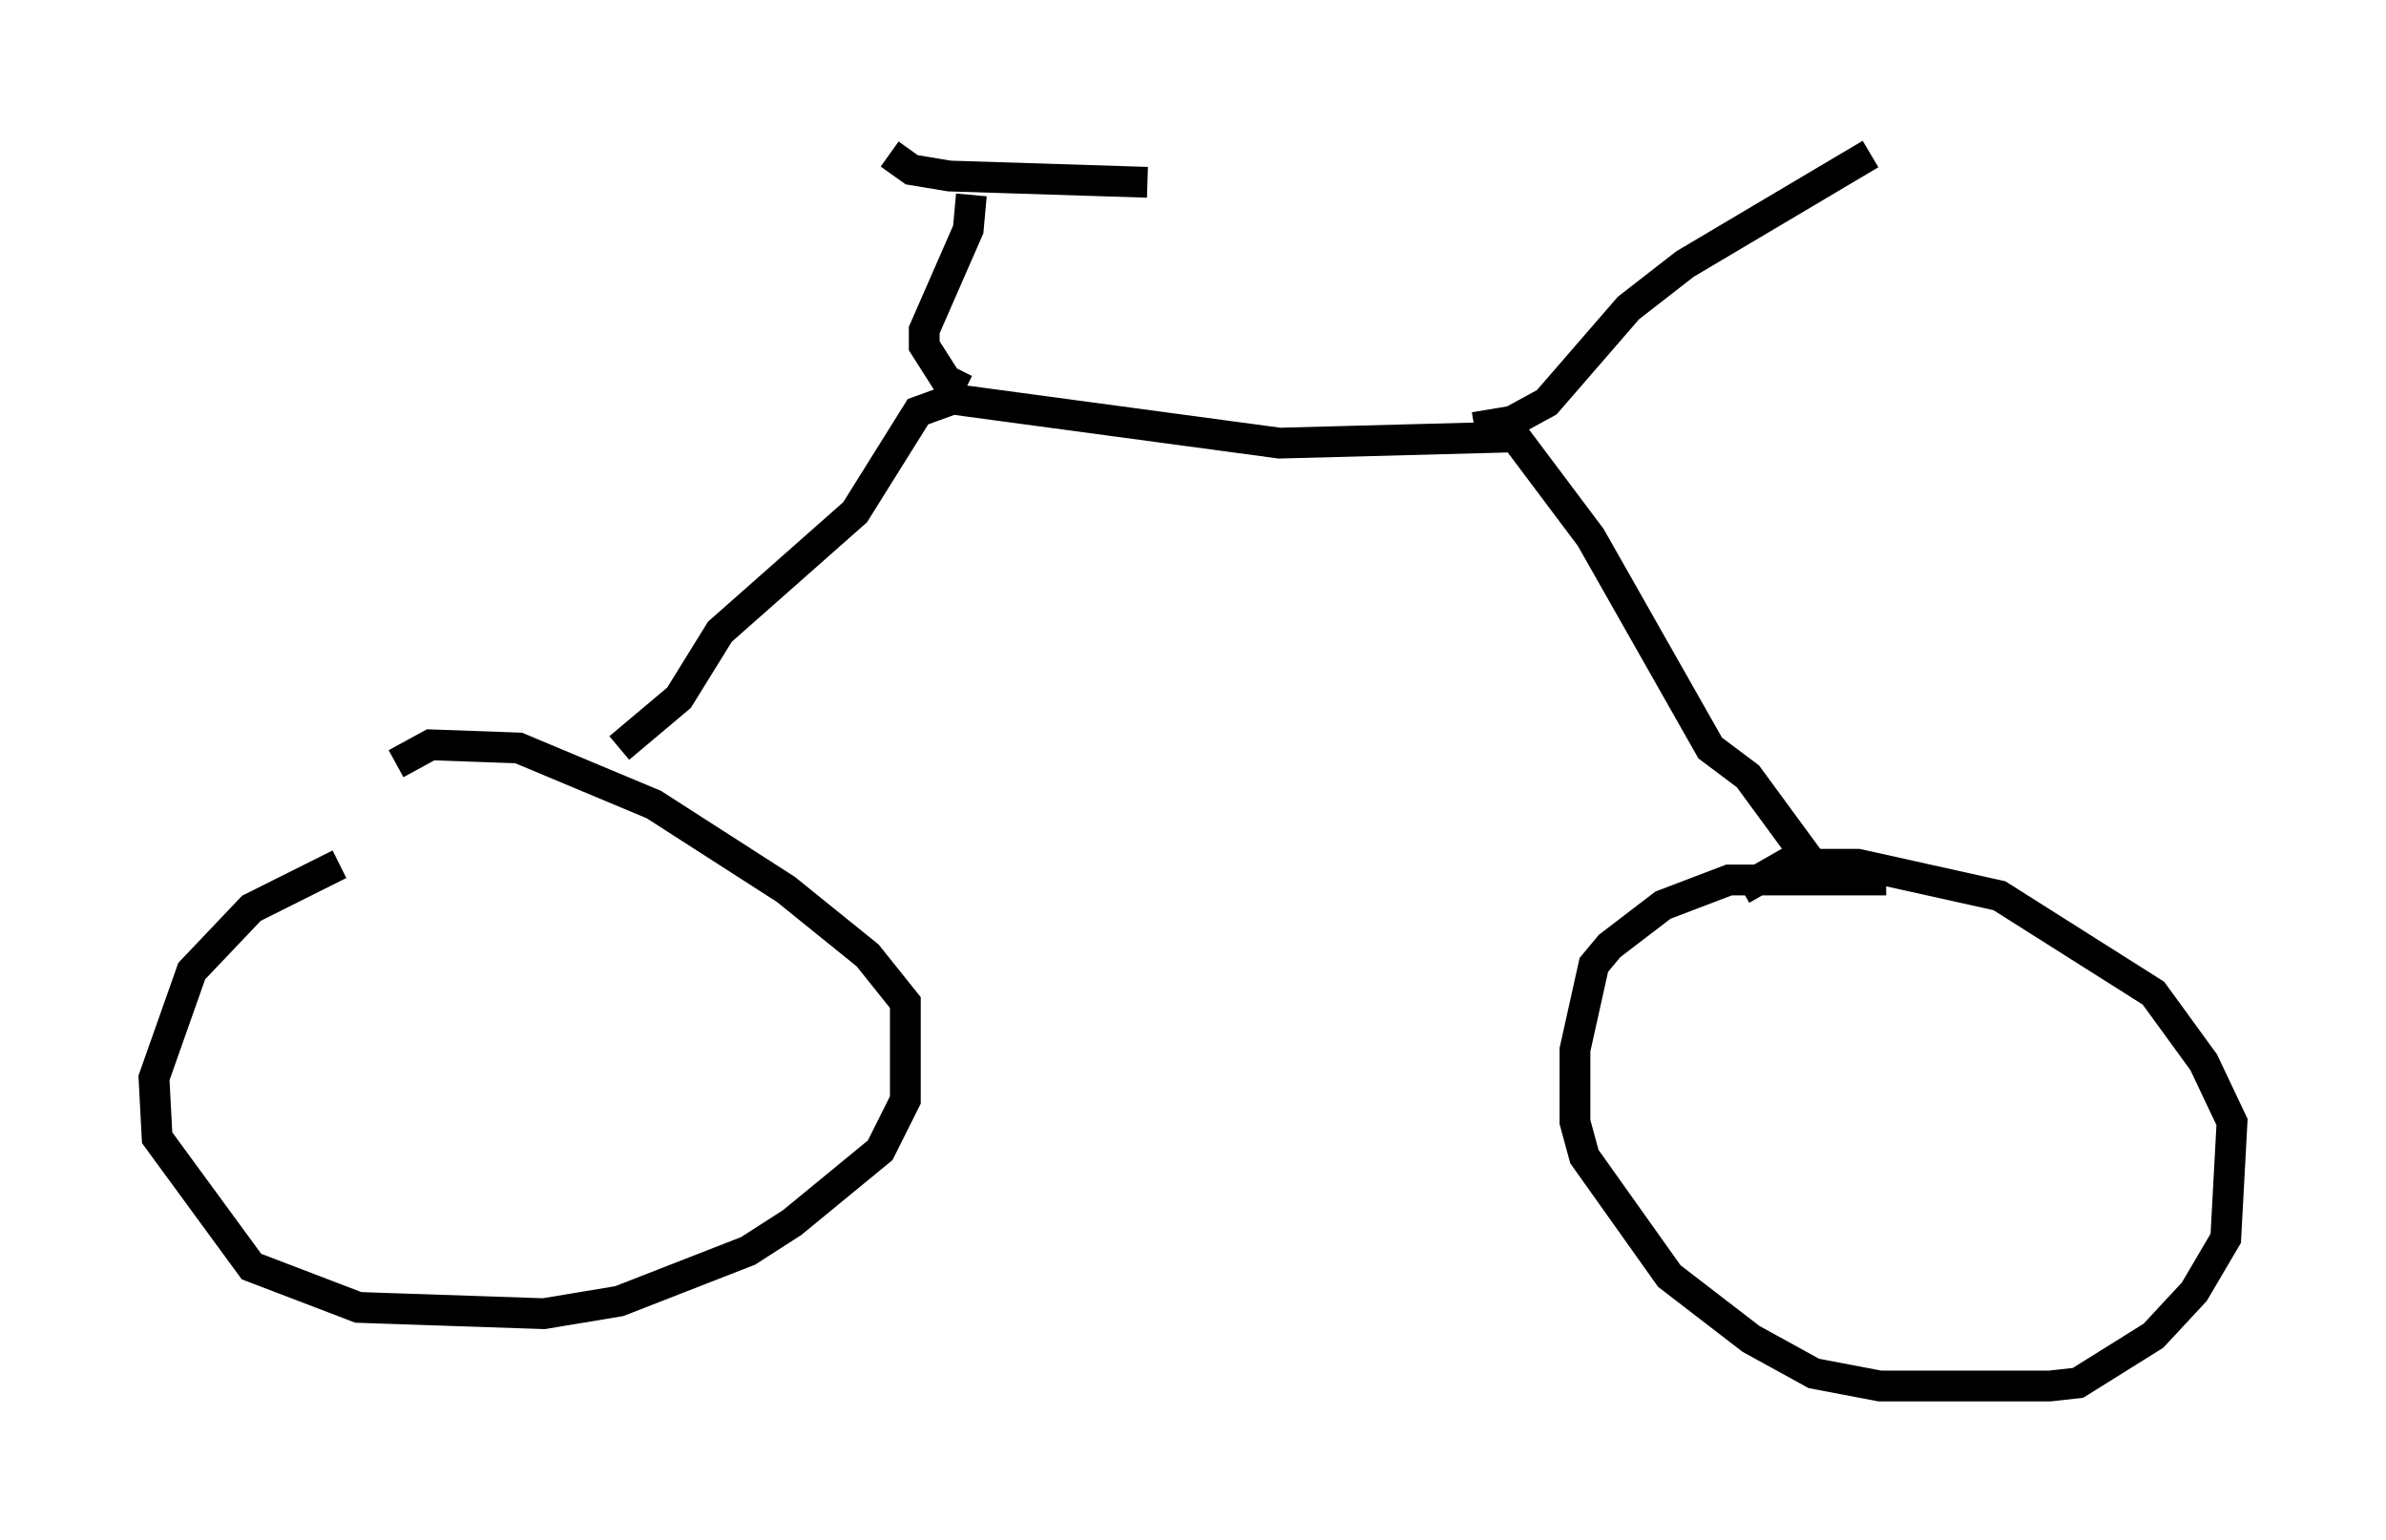 <?xml version="1.0" encoding="utf-8" ?>
<svg baseProfile="full" height="50.017" version="1.1" width="77.478" xmlns="http://www.w3.org/2000/svg" xmlns:ev="http://www.w3.org/2001/xml-events" xmlns:xlink="http://www.w3.org/1999/xlink"><defs /><rect fill="white" height="50.017" width="77.478" x="0" y="0" /><path d="M11.942, 28.071 m-0.919, 0.0 l-2.858, 1.429 -1.94, 2.042 l-1.225, 3.471 0.102, 1.94 l3.063, 4.185 3.471, 1.327 l6.023, 0.204 2.45, -0.408 l4.185, -1.633 1.429, -0.919 l2.858, -2.348 0.817, -1.633 l0.0, -3.165 -1.225, -1.531 l-2.654, -2.144 -4.288, -2.756 l-4.39, -1.838 -2.858, -0.102 l-1.123, 0.613 m48.388, 3.777 l-5.104, 0.0 -2.144, 0.817 l-1.735, 1.327 -0.51, 0.613 l-0.613, 2.756 0.0, 2.348 l0.306, 1.123 2.756, 3.879 l2.654, 2.042 2.042, 1.123 l2.144, 0.408 5.513, 0.0 l0.919, -0.102 2.45, -1.531 l1.327, -1.429 1.021, -1.735 l0.204, -3.777 -0.919, -1.94 l-1.633, -2.246 -5.002, -3.165 l-4.594, -1.021 -2.348, 0.0 l-1.429, 0.817 m-36.444, -4.594 l1.94, -1.633 1.327, -2.144 l4.39, -3.879 2.042, -3.267 l1.123, -0.408 10.617, 1.429 l7.656, -0.204 2.45, 3.267 l3.879, 6.84 1.225, 0.919 l2.246, 3.063 m-27.665, -15.619 l-0.613, -0.306 -0.715, -1.123 l0.0, -0.51 1.429, -3.267 l0.102, -1.123 m-2.654, -1.327 l0.715, 0.51 1.225, 0.204 l6.431, 0.204 m10.617, 7.963 l1.225, -0.204 1.123, -0.613 l2.654, -3.063 1.838, -1.429 l6.023, -3.573 " fill="none" stroke="black" stroke-width="1" /></svg>
